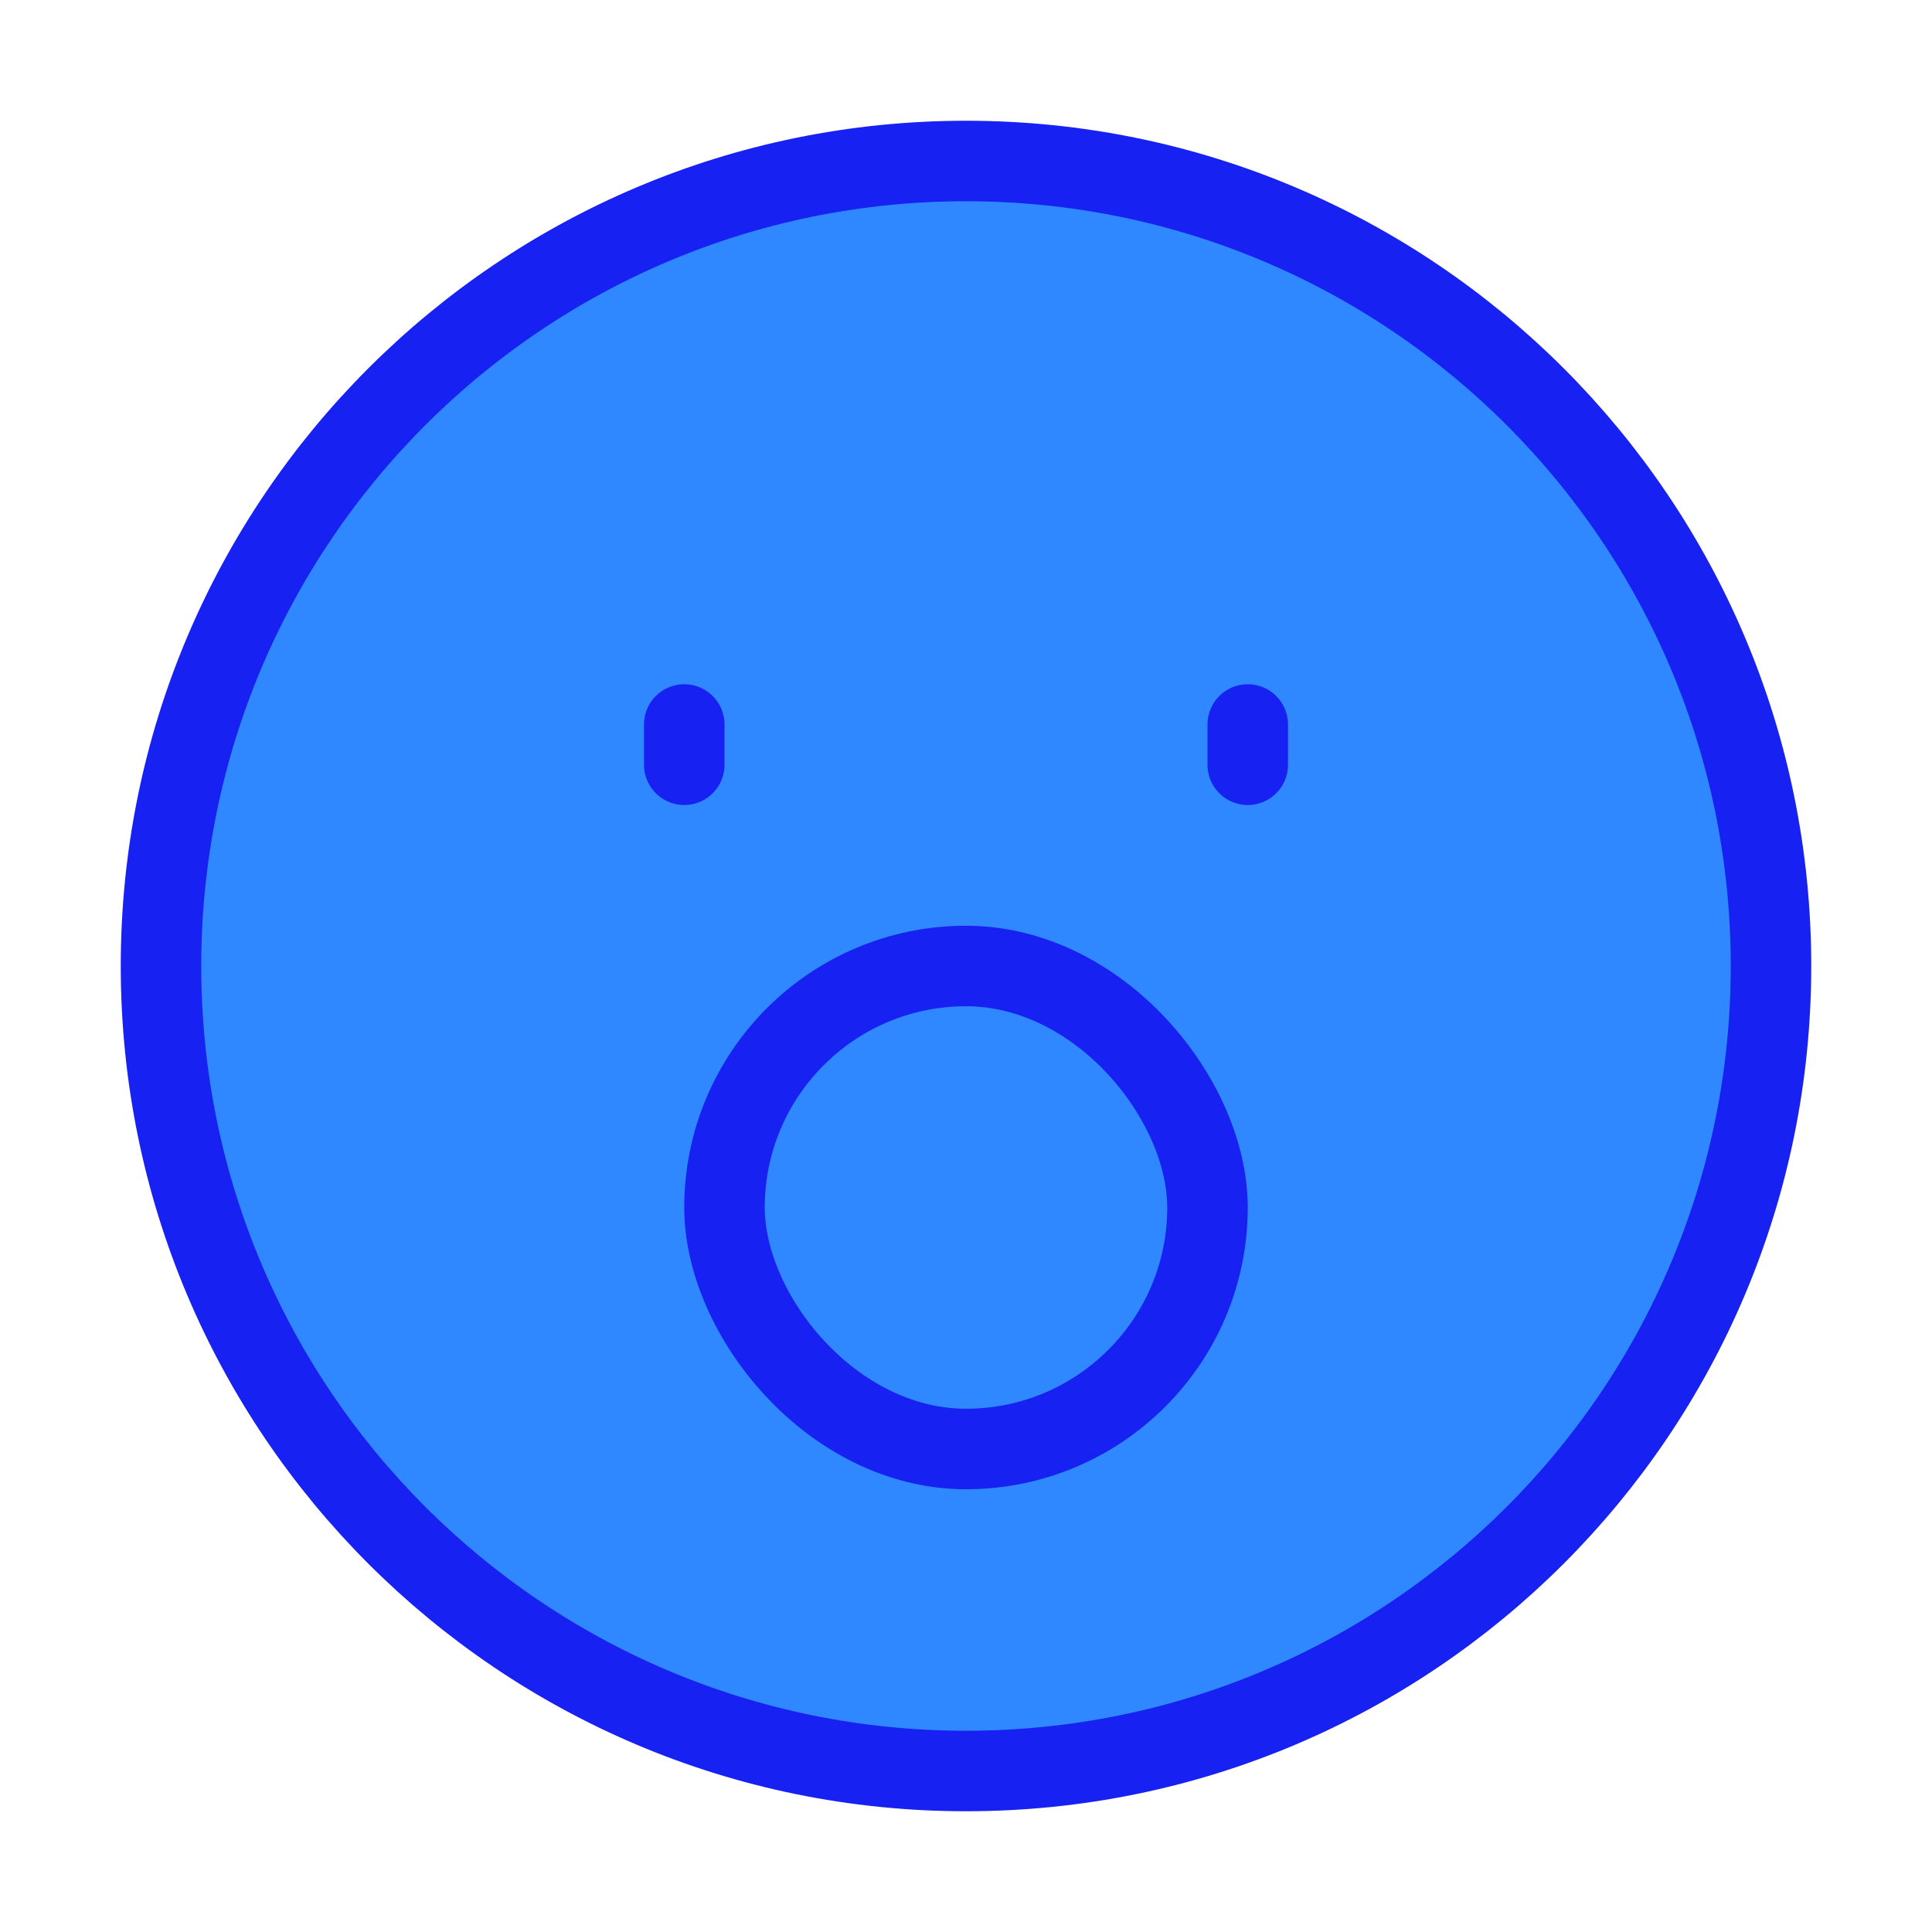 <?xml version="1.0" encoding="UTF-8"?><svg width="24" height="24" viewBox="0 0 48 48" fill="none" xmlns="http://www.w3.org/2000/svg"><path d="M24 44C35.046 44 44 35.046 44 24C44 12.954 35.046 4 24 4C12.954 4 4 12.954 4 24C4 35.046 12.954 44 24 44Z" fill="#2F88FF" stroke="#1721F1" stroke-width="2" stroke-linejoin="round"/><path d="M31 18V19" stroke="#1721F1" stroke-width="2" stroke-linecap="round" stroke-linejoin="round"/><path d="M17 18V19" stroke="#1721F1" stroke-width="2" stroke-linecap="round" stroke-linejoin="round"/><rect x="18" y="24" width="12" height="12" rx="6" fill="#2F88FF" stroke="#1721F1" stroke-width="2" stroke-linecap="round" stroke-linejoin="round"/></svg>